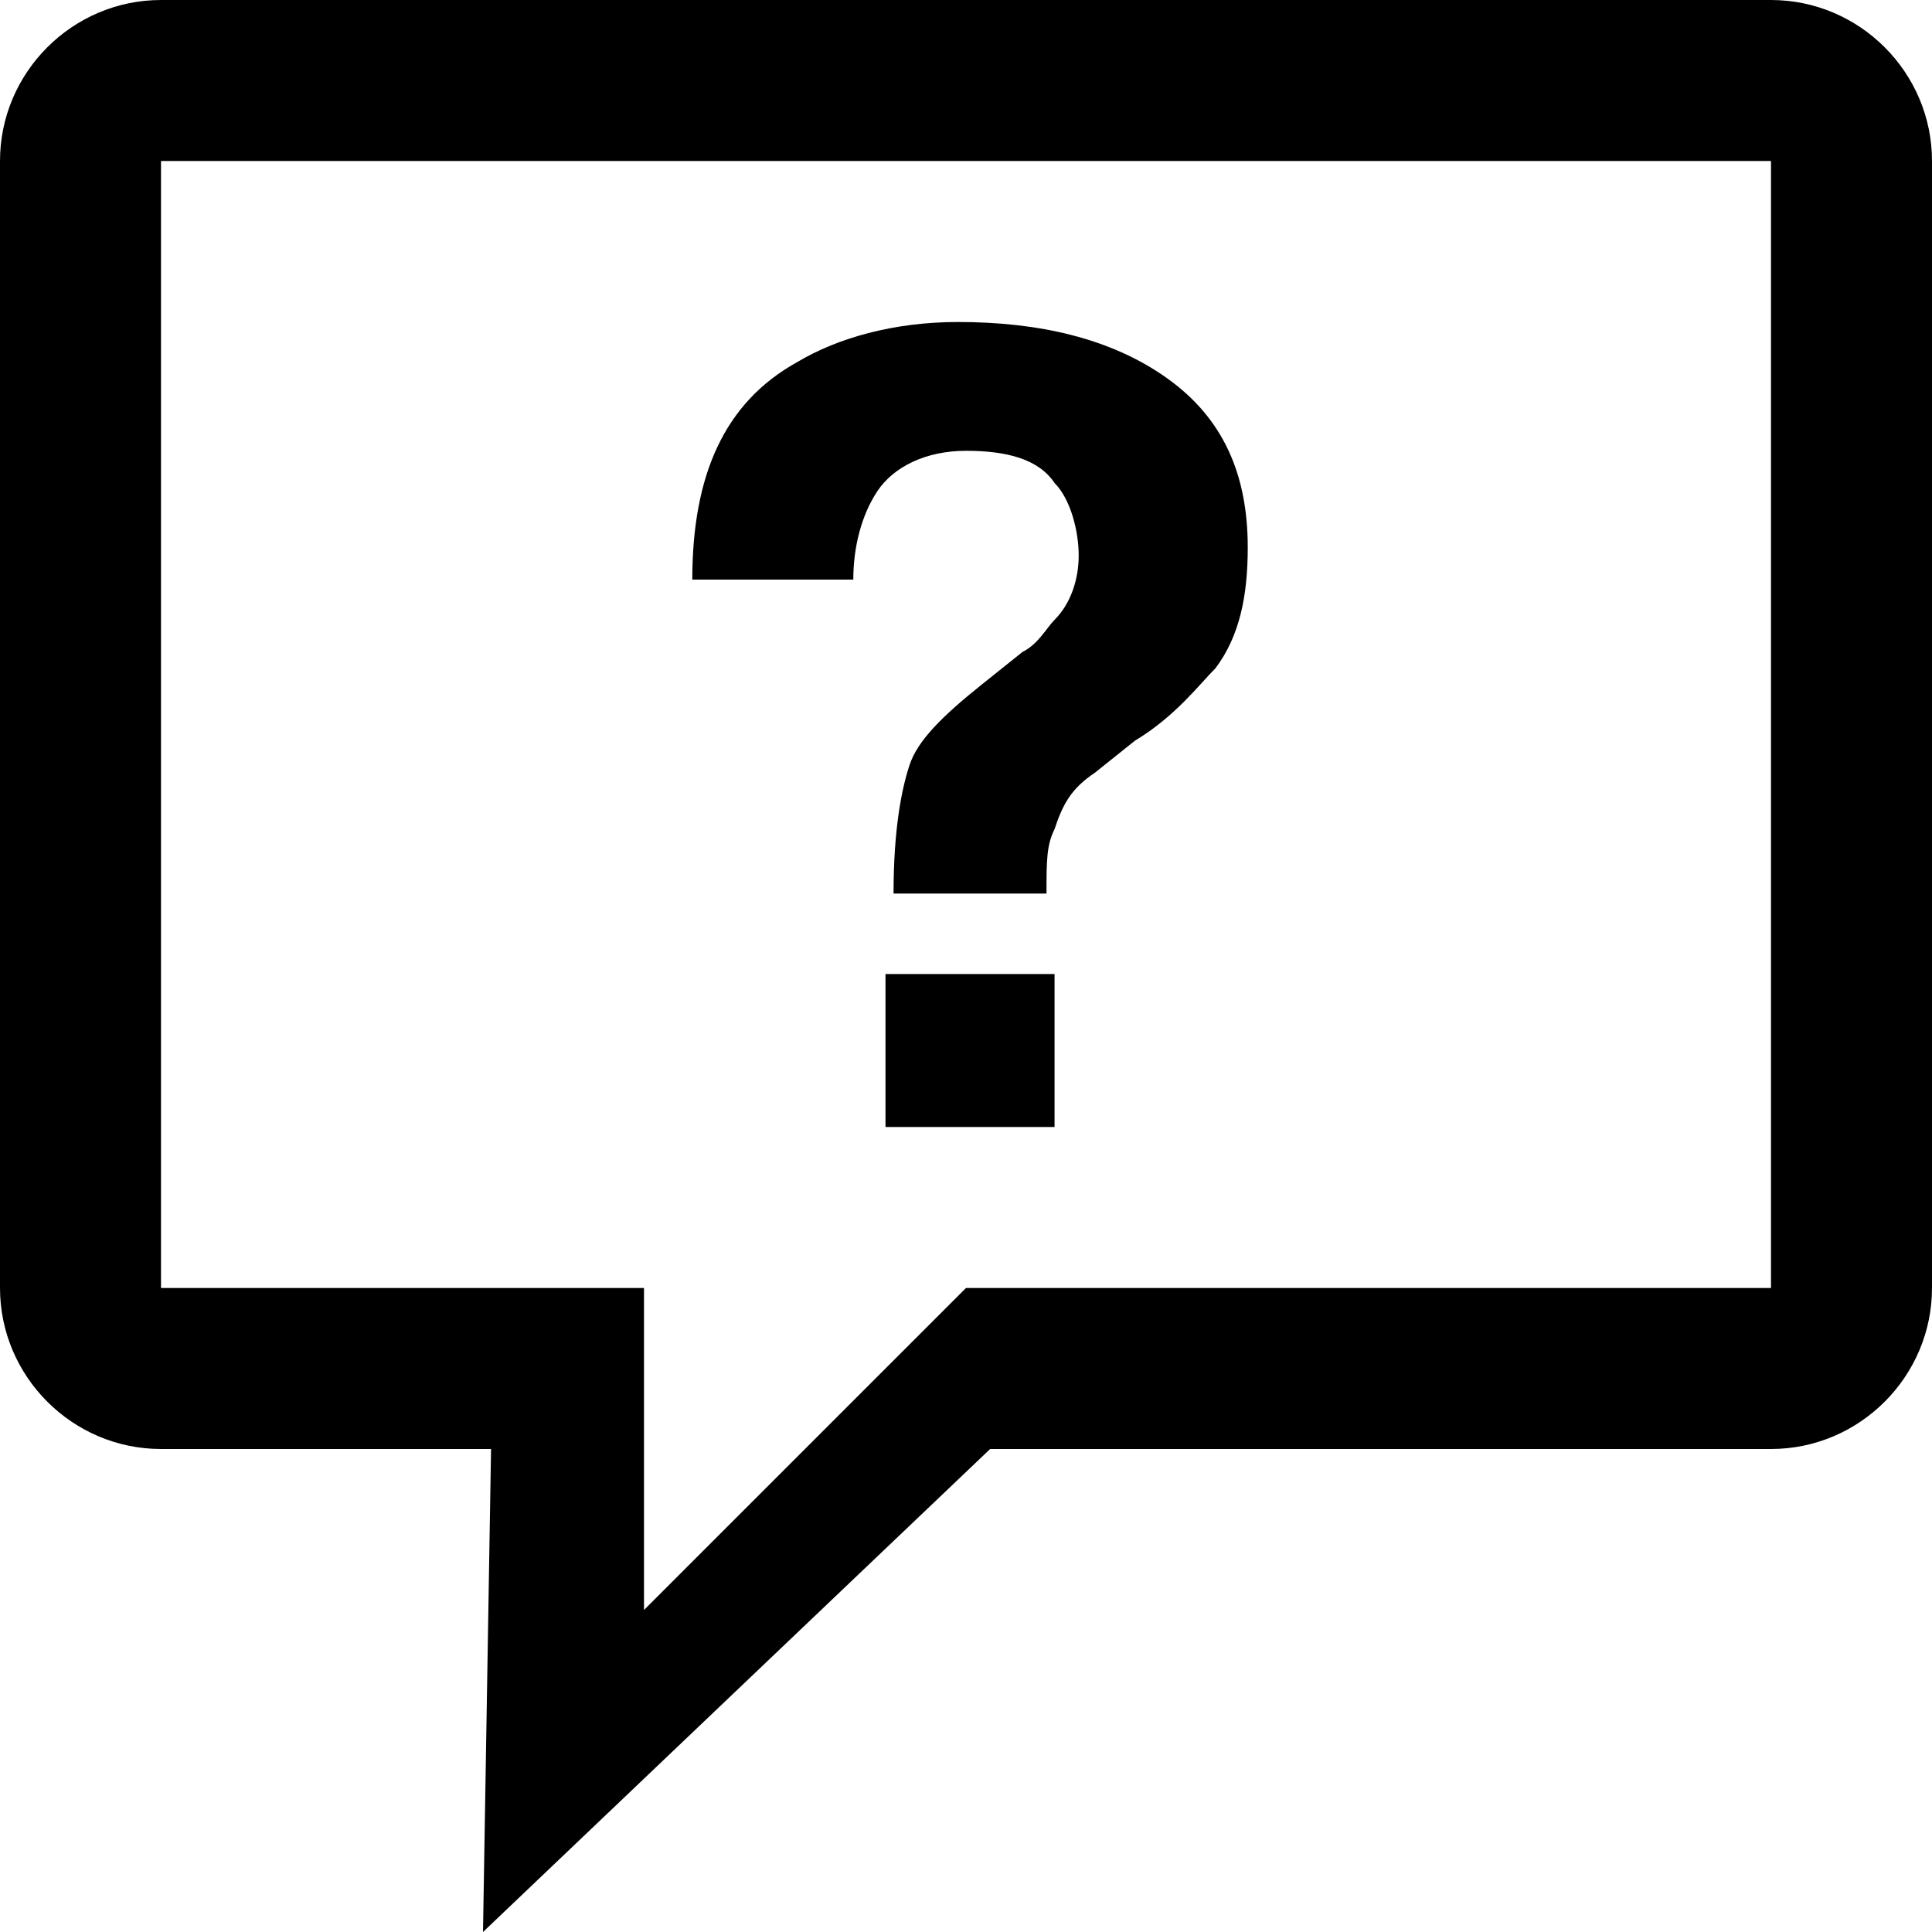 <svg xmlns="http://www.w3.org/2000/svg" viewBox="0 0 24 24"><path d="M2 16V2h20v14H12l-4 4v-4M0 2v14c0 1.1.9 2 2 2h4.1L6 24l6.3-6H22c1.1 0 2-.9 2-2V2c0-1.1-.9-2-2-2H2C.9 0 0 .9 0 2z"/><path d="M9.9 4.5c.5-.3 1.2-.5 2-.5 1 0 1.9.2 2.6.7.7.5 1 1.2 1 2.1 0 .6-.1 1.1-.4 1.5-.2.2-.5.6-1 .9l-.5.4c-.3.2-.4.4-.5.7-.1.2-.1.4-.1.8h-1.9c0-.8.1-1.3.2-1.6.1-.3.4-.6.9-1l.5-.4c.2-.1.3-.3.4-.4.2-.2.3-.5.3-.8s-.1-.7-.3-.9c-.2-.3-.6-.4-1.1-.4s-.9.2-1.1.5c-.2.3-.3.7-.3 1.1h-2c0-1.3.4-2.2 1.3-2.7zm1.1 7.6h2.1V14H11v-1.9z"/></svg>